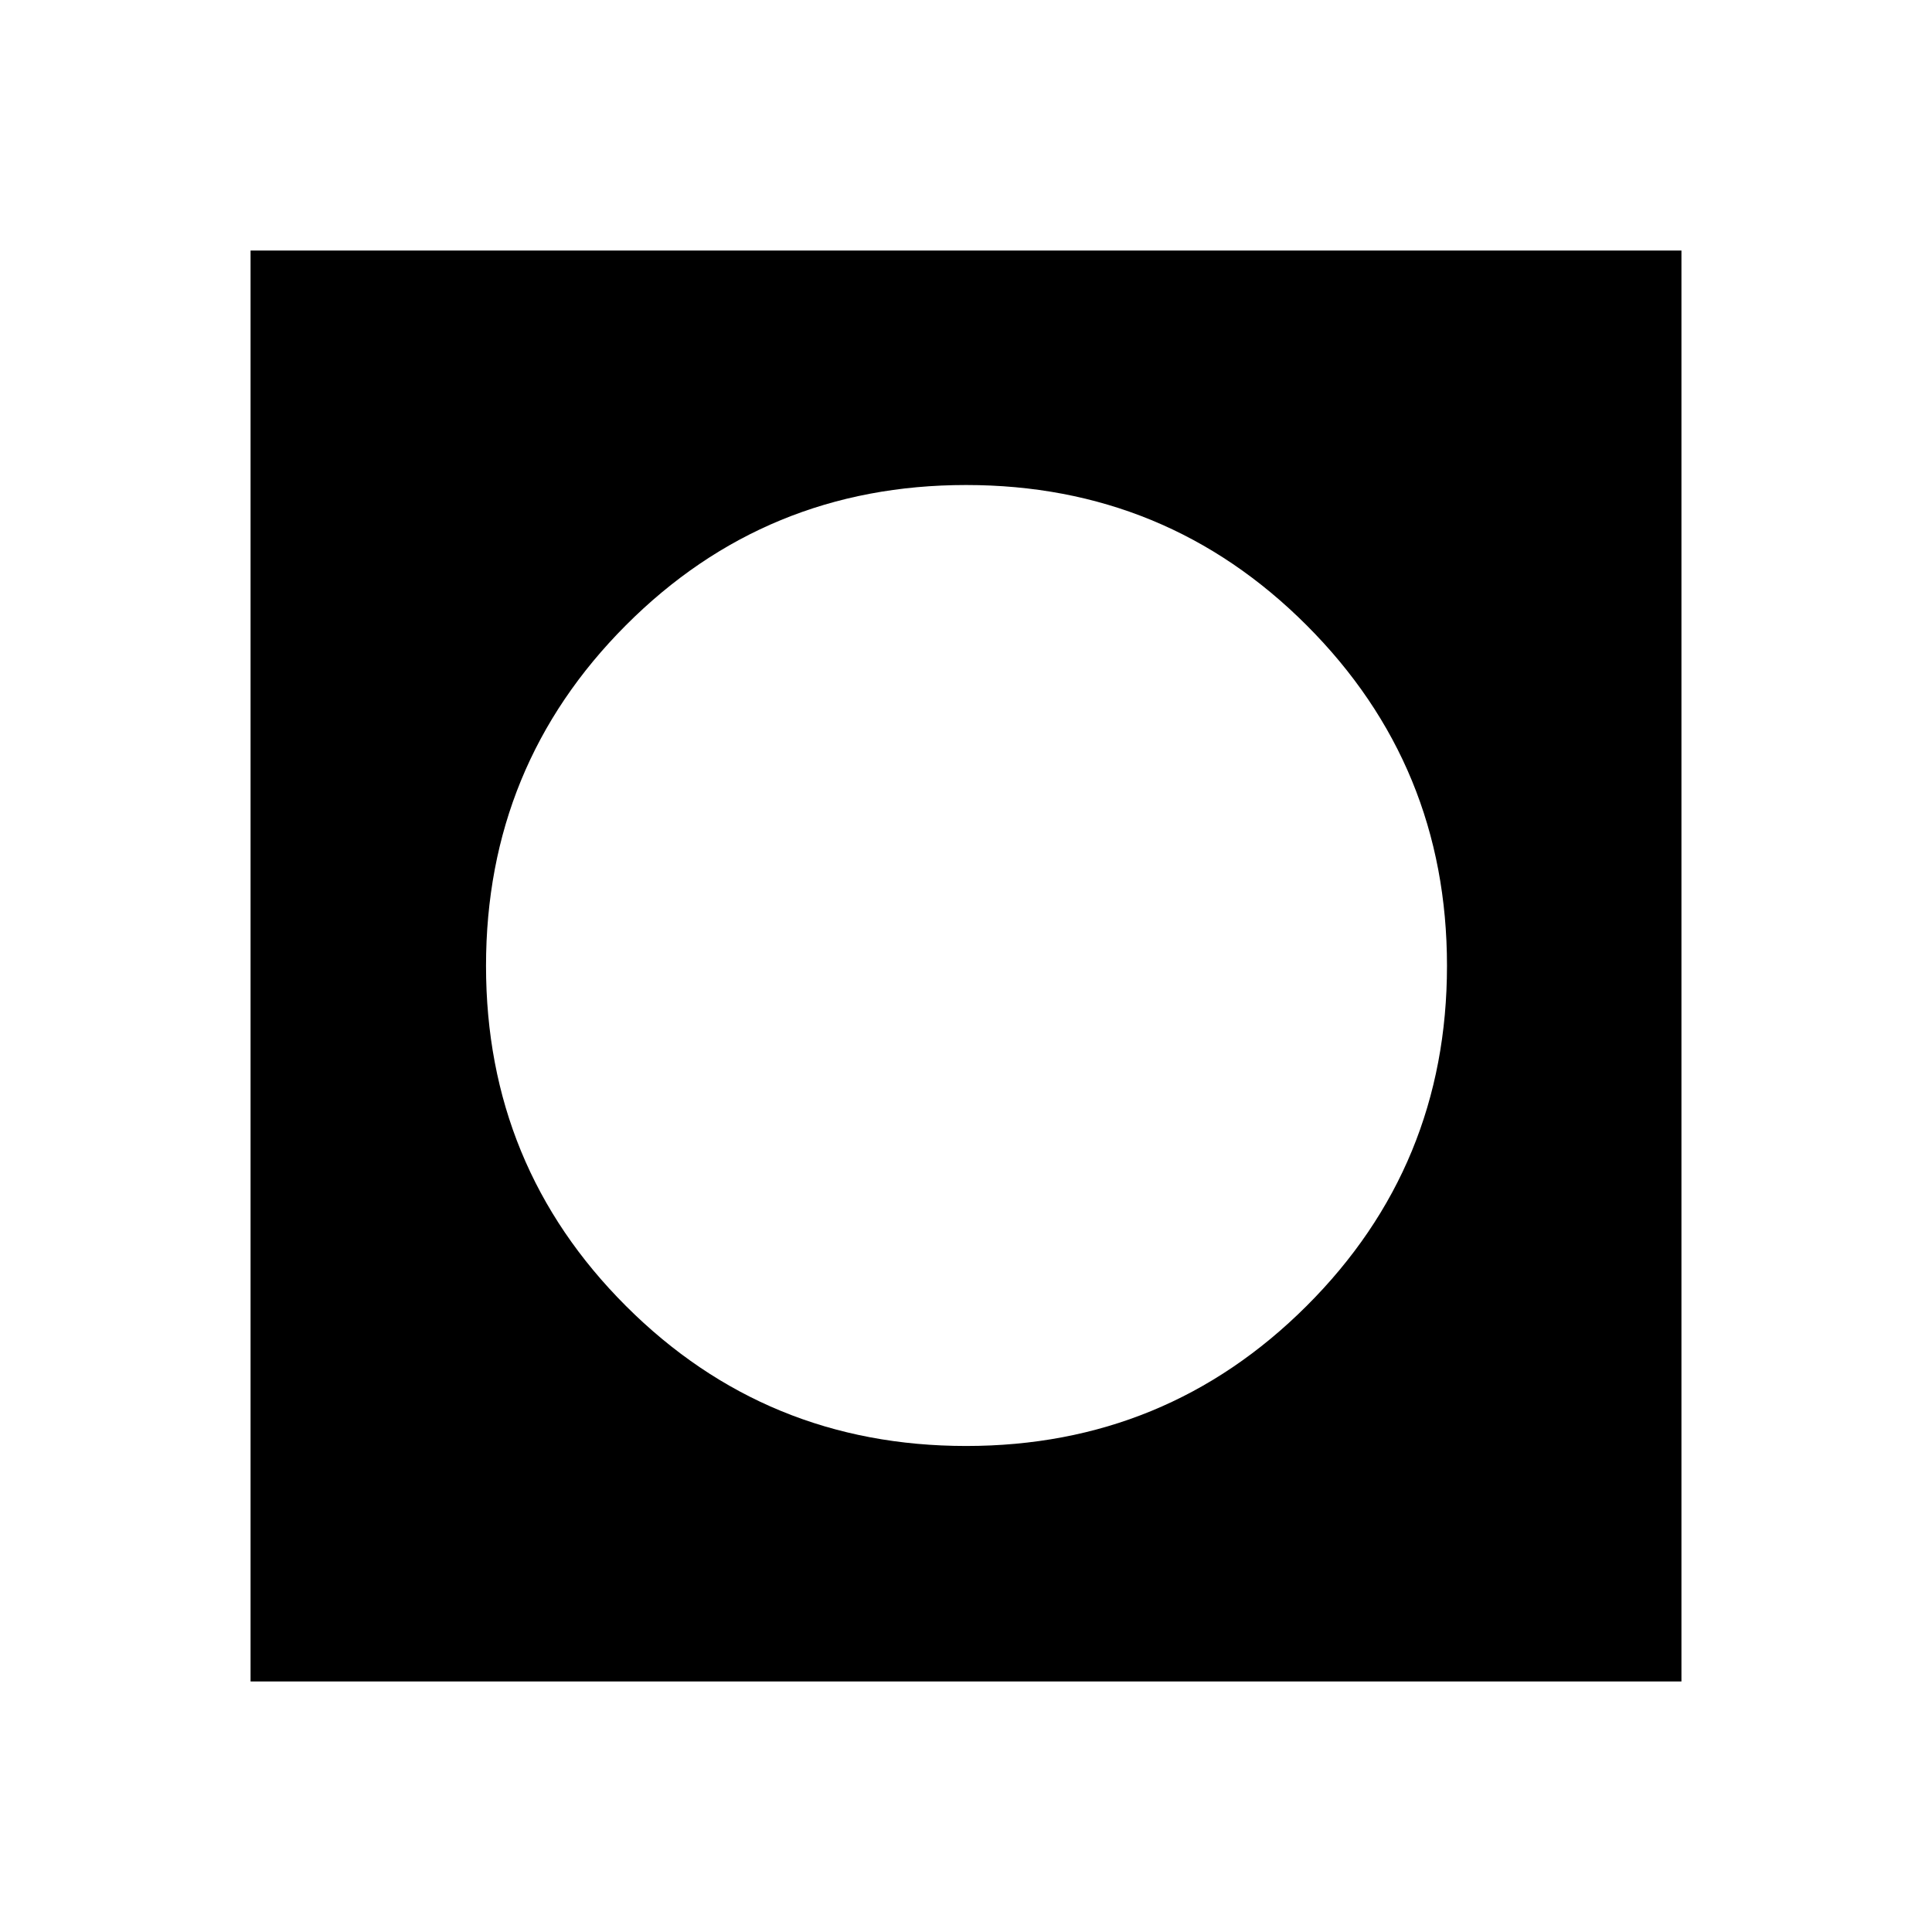 <svg xmlns="http://www.w3.org/2000/svg" height="48" viewBox="0 -960 960 960" width="48"><path d="M124.5-124.5v-711h711v711h-711Zm355.59-117q99.41 0 169.16-69.59t69.75-169q0-99.41-69.69-169.16T480.06-719Q380.5-719 311-649.31t-69.5 169.25q0 99.56 69.59 169.06t169 69.5Z"/></svg>